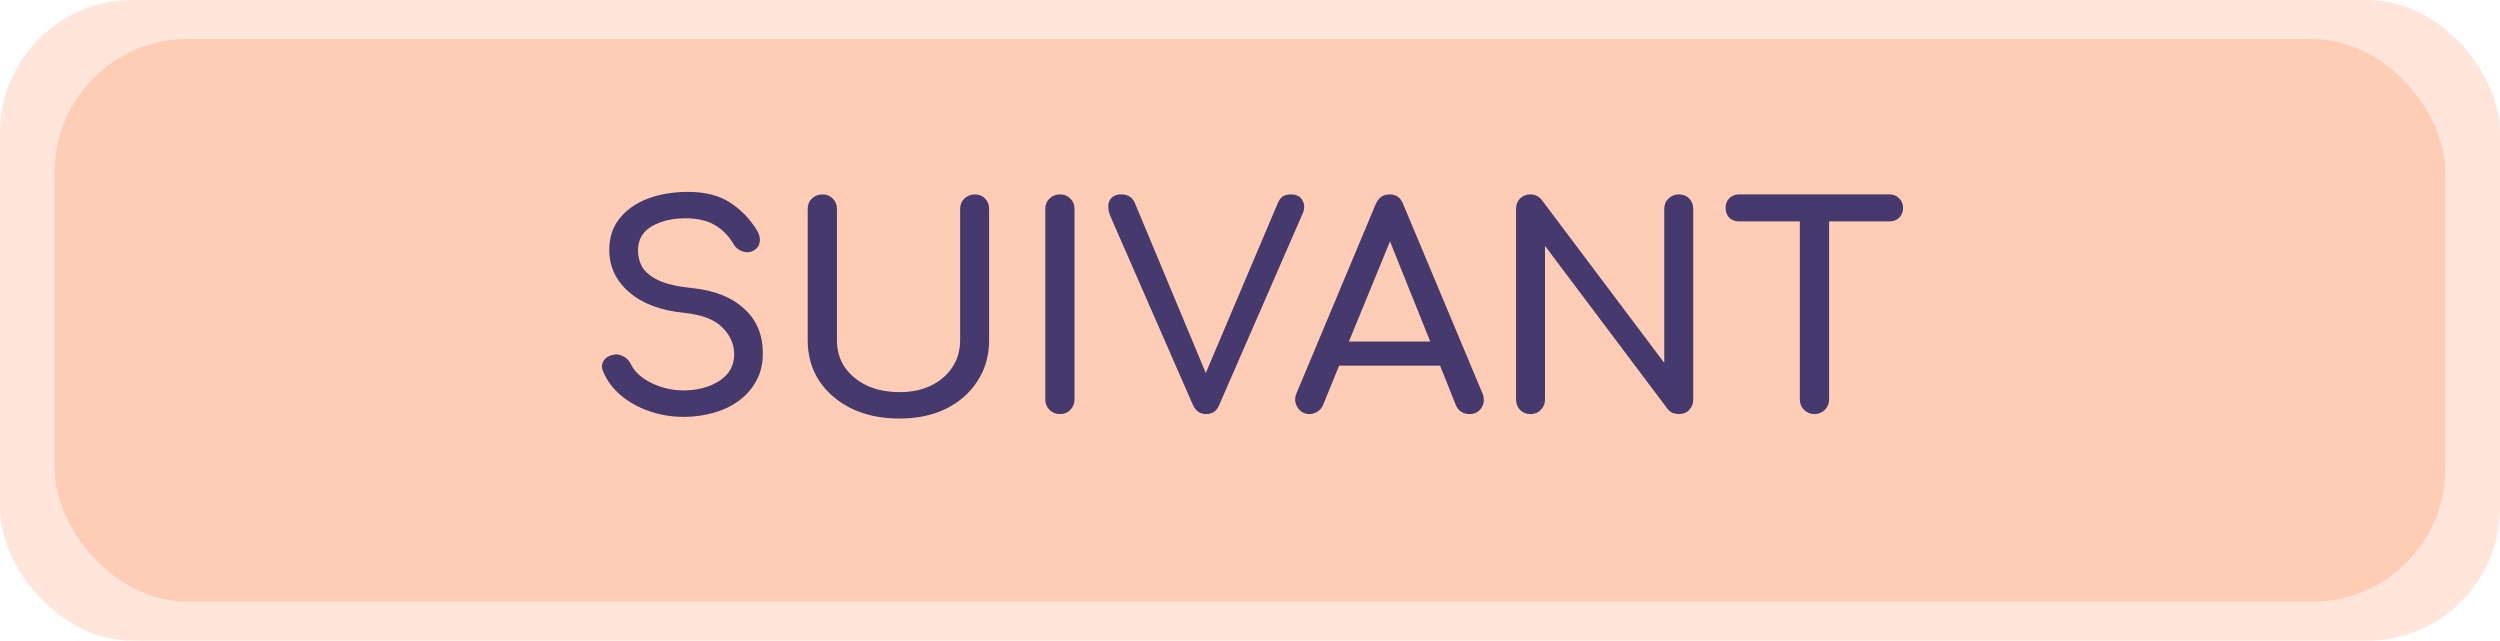 <svg width="320" height="82" viewBox="0 0 320 82" fill="none" xmlns="http://www.w3.org/2000/svg">
<rect width="320" height="82" rx="17" fill="#FFCDB6" fill-opacity="0.5"/>
<rect x="7" y="5" width="306" height="72" rx="17" fill="#FFCDB6"/>
<path d="M87.528 53.36C85.992 53.36 84.528 53.12 83.136 52.64C81.744 52.16 80.532 51.488 79.5 50.624C78.468 49.76 77.712 48.764 77.232 47.636C76.992 47.132 76.992 46.664 77.232 46.232C77.496 45.8 77.928 45.524 78.528 45.404C78.96 45.308 79.38 45.38 79.788 45.62C80.22 45.836 80.544 46.172 80.76 46.628C81.048 47.228 81.516 47.78 82.164 48.284C82.836 48.788 83.64 49.196 84.576 49.508C85.512 49.82 86.496 49.976 87.528 49.976C88.68 49.976 89.736 49.796 90.696 49.436C91.68 49.076 92.472 48.56 93.072 47.888C93.672 47.192 93.972 46.34 93.972 45.332C93.972 44.06 93.468 42.92 92.46 41.912C91.476 40.904 89.844 40.28 87.564 40.04C84.588 39.752 82.248 38.876 80.544 37.412C78.84 35.948 77.988 34.136 77.988 31.976C77.988 30.392 78.432 29.048 79.32 27.944C80.208 26.84 81.408 26 82.92 25.424C84.456 24.848 86.16 24.56 88.032 24.56C90.216 24.56 92.004 25.004 93.396 25.892C94.788 26.78 95.94 27.956 96.852 29.42C97.188 29.948 97.32 30.452 97.248 30.932C97.2 31.388 96.972 31.748 96.564 32.012C96.108 32.3 95.616 32.36 95.088 32.192C94.56 32.024 94.164 31.712 93.9 31.256C93.3 30.224 92.52 29.42 91.56 28.844C90.624 28.268 89.412 27.968 87.924 27.944C86.148 27.92 84.66 28.256 83.46 28.952C82.26 29.624 81.66 30.668 81.66 32.084C81.66 32.804 81.84 33.5 82.2 34.172C82.584 34.82 83.268 35.384 84.252 35.864C85.26 36.344 86.7 36.68 88.572 36.872C91.428 37.16 93.648 38.036 95.232 39.5C96.84 40.94 97.644 42.848 97.644 45.224C97.644 46.592 97.356 47.78 96.78 48.788C96.228 49.796 95.472 50.648 94.512 51.344C93.576 52.016 92.496 52.52 91.272 52.856C90.072 53.192 88.824 53.36 87.528 53.36ZM115.157 53.576C112.853 53.576 110.813 53.156 109.037 52.316C107.261 51.452 105.869 50.264 104.861 48.752C103.877 47.24 103.385 45.512 103.385 43.568V26.756C103.385 26.204 103.565 25.76 103.925 25.424C104.285 25.064 104.729 24.884 105.257 24.884C105.809 24.884 106.253 25.064 106.589 25.424C106.949 25.76 107.129 26.204 107.129 26.756V43.568C107.129 44.864 107.465 46.016 108.137 47.024C108.833 48.008 109.781 48.788 110.981 49.364C112.205 49.916 113.597 50.192 115.157 50.192C116.669 50.192 118.001 49.916 119.153 49.364C120.329 48.788 121.241 48.008 121.889 47.024C122.561 46.016 122.897 44.864 122.897 43.568V26.756C122.897 26.204 123.077 25.76 123.437 25.424C123.797 25.064 124.241 24.884 124.769 24.884C125.321 24.884 125.765 25.064 126.101 25.424C126.437 25.76 126.605 26.204 126.605 26.756V43.568C126.605 45.512 126.113 47.24 125.129 48.752C124.169 50.264 122.825 51.452 121.097 52.316C119.369 53.156 117.389 53.576 115.157 53.576ZM135.667 53C135.139 53 134.695 52.82 134.335 52.46C133.975 52.1 133.795 51.656 133.795 51.128V26.756C133.795 26.204 133.975 25.76 134.335 25.424C134.695 25.064 135.139 24.884 135.667 24.884C136.219 24.884 136.663 25.064 136.999 25.424C137.359 25.76 137.539 26.204 137.539 26.756V51.128C137.539 51.656 137.359 52.1 136.999 52.46C136.663 52.82 136.219 53 135.667 53ZM154.377 53C153.609 53 153.045 52.604 152.685 51.812L142.137 27.692C141.801 26.876 141.765 26.204 142.029 25.676C142.293 25.148 142.797 24.884 143.541 24.884C144.381 24.884 144.957 25.256 145.269 26L154.341 47.744L163.557 26C163.749 25.568 163.965 25.28 164.205 25.136C164.469 24.968 164.817 24.884 165.249 24.884C165.969 24.884 166.461 25.148 166.725 25.676C167.013 26.18 167.013 26.744 166.725 27.368L156.069 51.812C155.757 52.604 155.193 53 154.377 53ZM167.625 53C166.953 53 166.437 52.712 166.077 52.136C165.717 51.56 165.681 50.948 165.969 50.3L176.085 26.144C176.445 25.304 177.033 24.884 177.849 24.884C178.713 24.884 179.301 25.304 179.613 26.144L189.765 50.372C190.029 51.044 189.981 51.656 189.621 52.208C189.285 52.736 188.769 53 188.073 53C187.713 53 187.365 52.904 187.029 52.712C186.717 52.496 186.489 52.208 186.345 51.848L184.329 46.808H171.405L169.353 51.848C169.185 52.232 168.933 52.52 168.597 52.712C168.285 52.904 167.961 53 167.625 53ZM172.665 43.712H183.069L177.921 30.896L172.665 43.712ZM195.889 53C195.361 53 194.917 52.82 194.557 52.46C194.221 52.1 194.053 51.656 194.053 51.128V26.756C194.053 26.204 194.221 25.76 194.557 25.424C194.917 25.064 195.361 24.884 195.889 24.884C196.465 24.884 196.945 25.112 197.329 25.568L213.025 46.448V26.756C213.025 26.204 213.205 25.76 213.565 25.424C213.925 25.064 214.369 24.884 214.897 24.884C215.449 24.884 215.893 25.064 216.229 25.424C216.565 25.76 216.733 26.204 216.733 26.756V51.128C216.733 51.656 216.565 52.1 216.229 52.46C215.893 52.82 215.449 53 214.897 53C214.657 53 214.393 52.952 214.105 52.856C213.841 52.736 213.625 52.568 213.457 52.352L197.761 31.472V51.128C197.761 51.656 197.581 52.1 197.221 52.46C196.885 52.82 196.441 53 195.889 53ZM232.252 53C231.724 53 231.28 52.82 230.92 52.46C230.56 52.1 230.38 51.656 230.38 51.128V28.34H222.604C222.1 28.34 221.68 28.184 221.344 27.872C221.032 27.536 220.876 27.116 220.876 26.612C220.876 26.108 221.032 25.7 221.344 25.388C221.68 25.052 222.1 24.884 222.604 24.884H241.864C242.368 24.884 242.776 25.052 243.088 25.388C243.424 25.7 243.592 26.108 243.592 26.612C243.592 27.116 243.424 27.536 243.088 27.872C242.776 28.184 242.368 28.34 241.864 28.34H234.124V51.128C234.124 51.656 233.944 52.1 233.584 52.46C233.224 52.82 232.78 53 232.252 53Z" fill="#45396D"/>
</svg>
